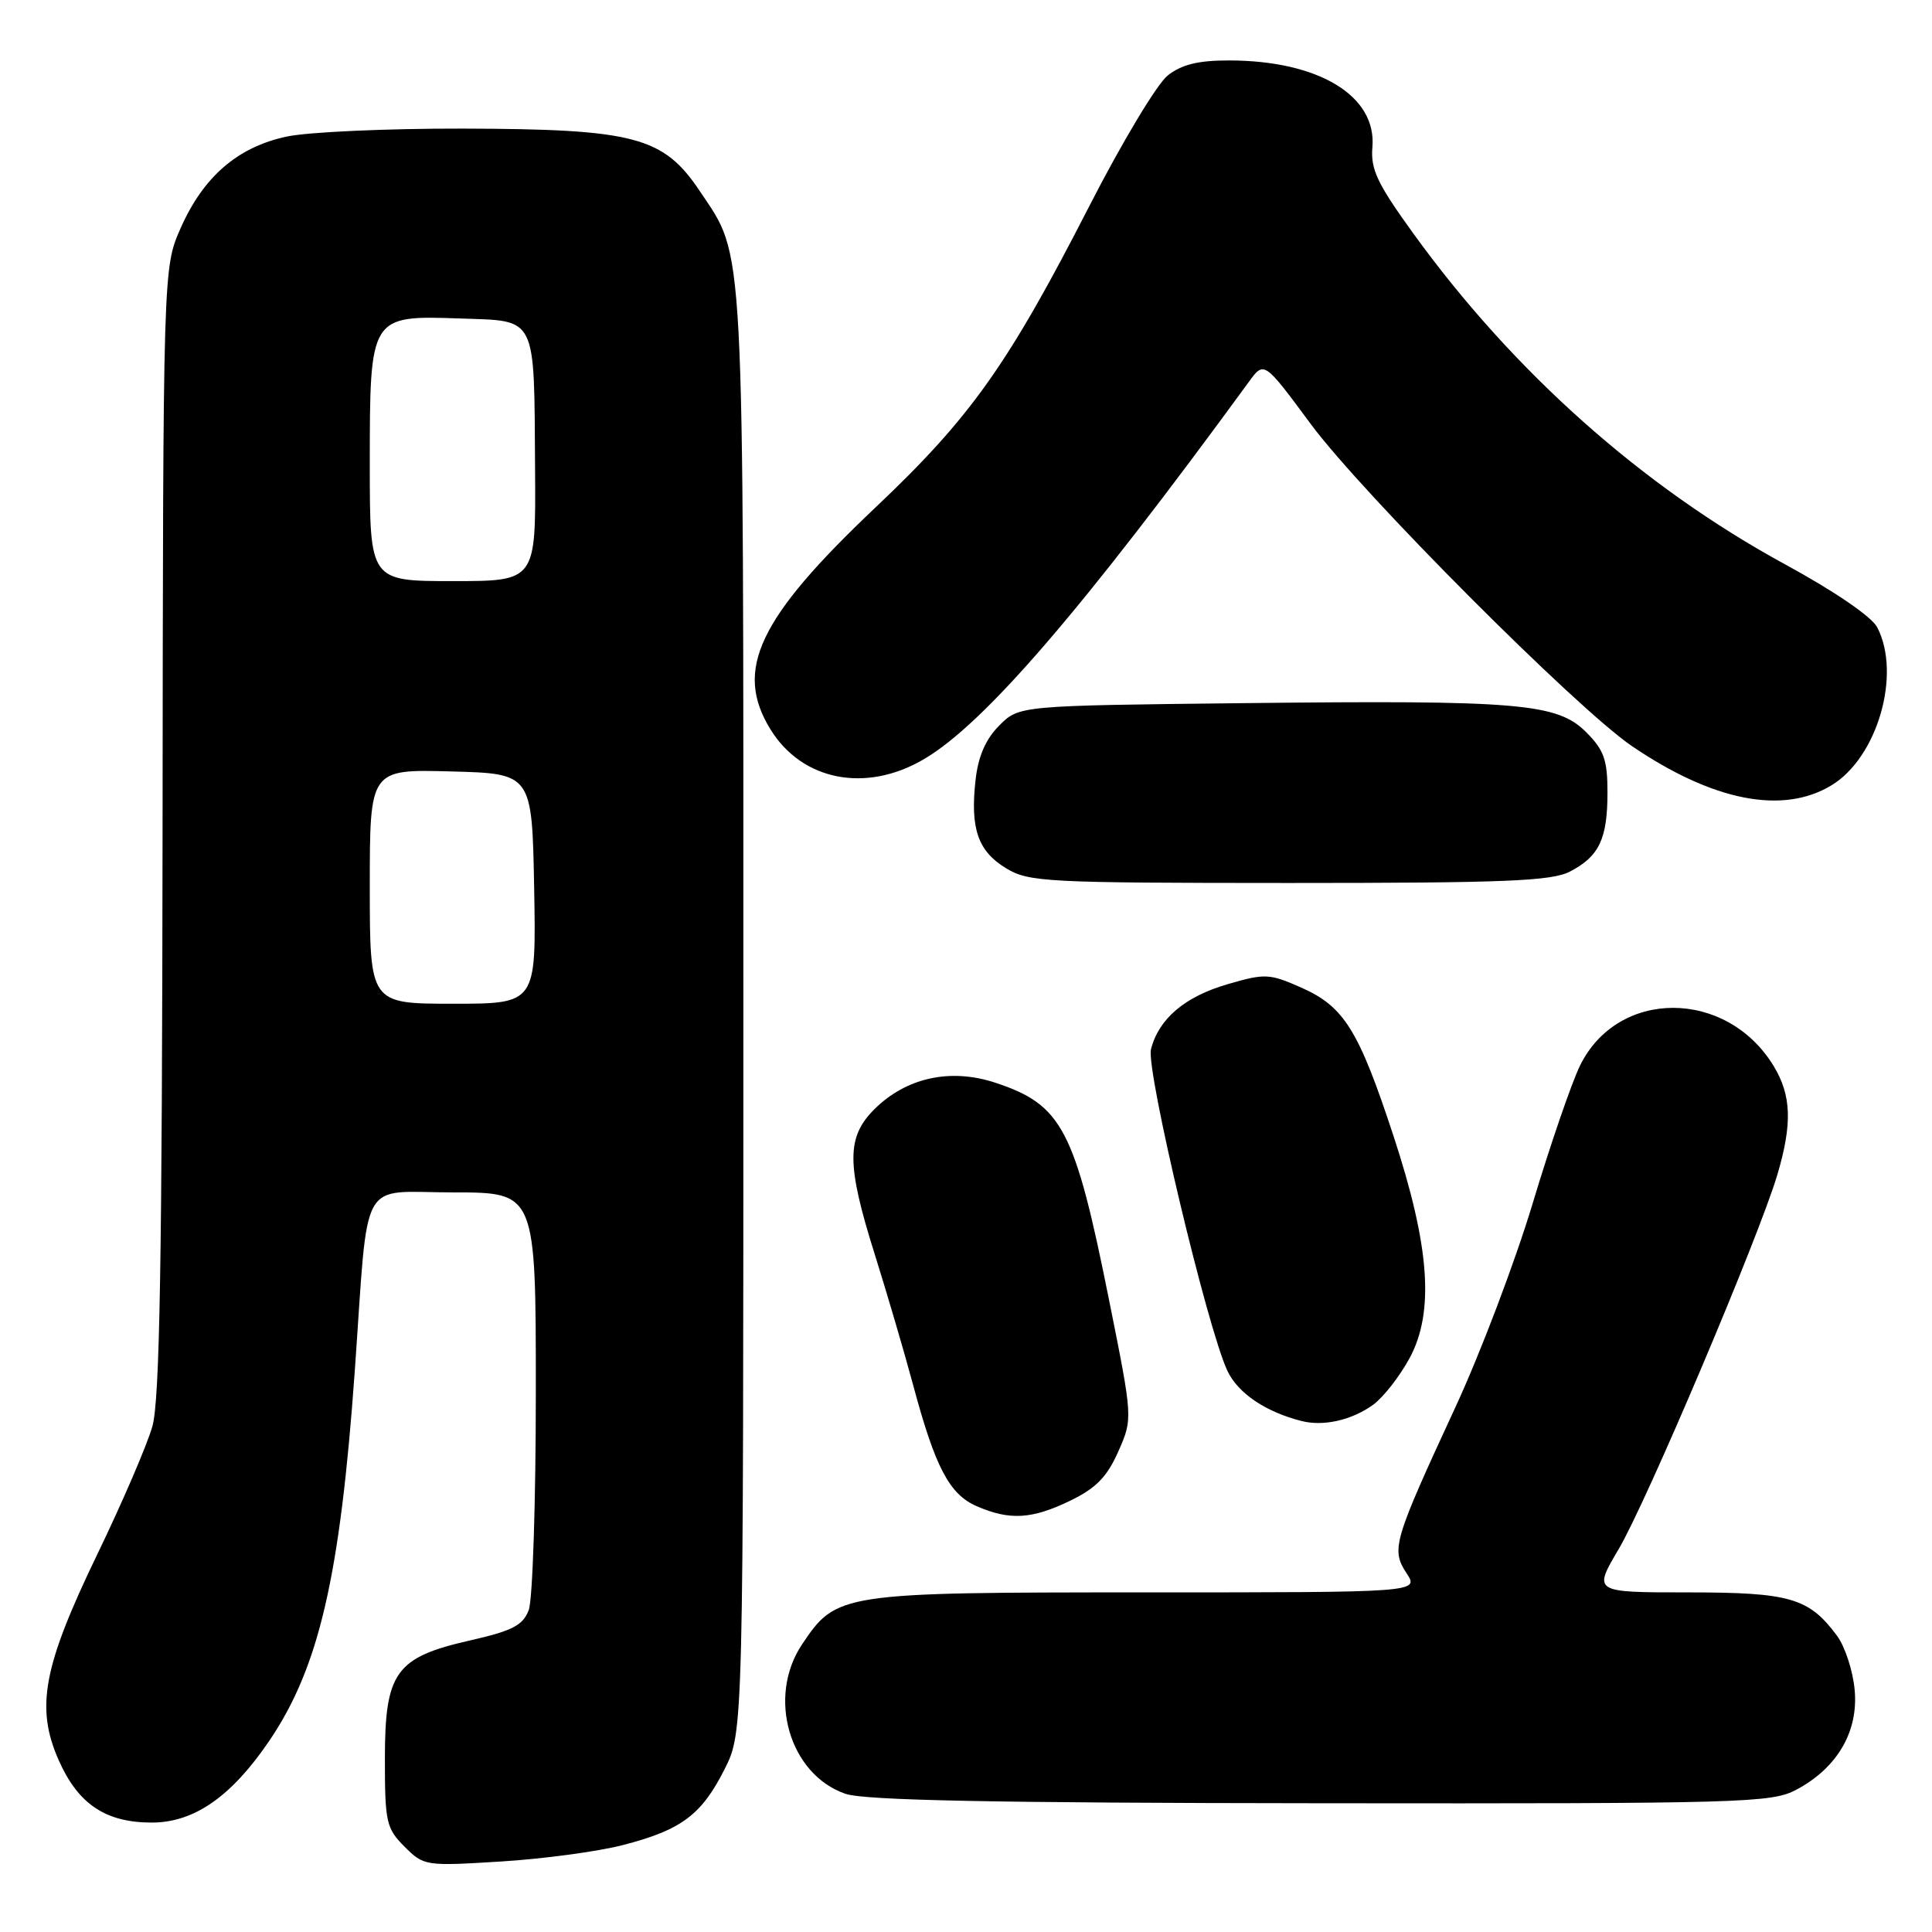<?xml version="1.0" encoding="UTF-8" standalone="no"?>
<!DOCTYPE svg PUBLIC "-//W3C//DTD SVG 1.1//EN" "http://www.w3.org/Graphics/SVG/1.1/DTD/svg11.dtd" >
<svg xmlns="http://www.w3.org/2000/svg" xmlns:xlink="http://www.w3.org/1999/xlink" version="1.1" viewBox="0 0 256 256">
 <g >
 <path fill="currentColor"
d=" M 82.50 244.49 C 90.27 242.49 92.94 240.50 96.00 234.45 C 98.50 229.50 98.50 229.50 98.50 134.00 C 98.50 30.16 98.72 34.30 92.74 25.34 C 87.90 18.10 84.09 17.10 61.30 17.04 C 51.29 17.02 40.79 17.49 37.97 18.10 C 31.48 19.49 26.95 23.41 23.93 30.24 C 21.61 35.50 21.61 35.50 21.54 110.00 C 21.48 167.14 21.17 185.55 20.19 189.00 C 19.49 191.47 16.20 199.12 12.87 206.00 C 5.71 220.84 4.69 226.26 7.78 233.24 C 10.35 239.06 14.01 241.50 20.11 241.50 C 25.72 241.50 30.66 238.06 35.68 230.67 C 42.28 220.94 45.07 208.87 47.01 181.67 C 48.88 155.33 47.41 158.00 60.06 158.00 C 71.00 158.00 71.00 158.00 71.00 184.43 C 71.00 198.97 70.58 211.98 70.06 213.34 C 69.29 215.37 67.92 216.08 62.31 217.36 C 52.40 219.61 51.00 221.56 51.00 233.10 C 51.00 241.45 51.19 242.28 53.60 244.69 C 56.16 247.25 56.37 247.28 66.35 246.66 C 71.93 246.32 79.20 245.34 82.50 244.49 Z  M 238.02 237.15 C 243.45 234.26 246.27 229.44 245.75 223.90 C 245.52 221.37 244.46 218.15 243.41 216.74 C 239.68 211.72 237.19 211.00 223.64 211.00 C 211.09 211.00 211.09 211.00 214.49 205.25 C 218.17 199.03 233.06 163.90 235.50 155.68 C 237.51 148.91 237.38 145.14 235.01 141.24 C 228.75 130.98 214.32 130.98 209.34 141.24 C 208.21 143.58 205.39 151.79 203.08 159.48 C 200.76 167.17 196.16 179.32 192.84 186.48 C 184.62 204.25 184.31 205.30 186.37 208.45 C 188.05 211.00 188.05 211.00 151.77 211.00 C 111.31 211.00 110.83 211.08 106.27 217.90 C 101.61 224.87 104.60 235.13 112.03 237.69 C 114.56 238.56 131.64 238.90 175.02 238.94 C 231.08 239.00 234.73 238.89 238.02 237.15 Z  M 141.81 198.85 C 145.22 197.20 146.69 195.70 148.18 192.33 C 150.11 187.96 150.11 187.96 146.95 172.23 C 142.42 149.62 140.74 146.40 131.93 143.48 C 125.95 141.49 120.07 142.78 115.84 147.00 C 112.14 150.70 112.16 154.30 115.92 166.24 C 117.52 171.33 119.80 179.09 120.98 183.47 C 123.92 194.43 125.79 198.00 129.42 199.58 C 133.79 201.48 136.73 201.31 141.81 198.85 Z  M 181.96 186.13 C 183.31 185.14 185.49 182.35 186.80 179.92 C 190.08 173.80 189.45 165.13 184.64 150.50 C 180.03 136.48 178.10 133.38 172.44 130.87 C 168.20 128.99 167.62 128.97 162.67 130.41 C 156.98 132.06 153.52 135.01 152.51 139.05 C 151.84 141.79 159.98 176.04 162.65 181.67 C 164.05 184.62 167.74 187.11 172.50 188.30 C 175.40 189.03 179.14 188.17 181.96 186.13 Z  M 208.02 115.49 C 211.90 113.48 213.00 111.16 213.00 104.99 C 213.00 100.68 212.54 99.39 210.18 97.02 C 206.34 93.19 201.37 92.76 164.77 93.17 C 135.04 93.50 135.04 93.50 132.41 96.13 C 130.61 97.94 129.62 100.20 129.27 103.32 C 128.54 109.76 129.57 112.77 133.28 115.03 C 136.32 116.88 138.47 116.99 170.80 117.00 C 199.44 117.00 205.58 116.75 208.02 115.49 Z  M 242.71 104.04 C 248.79 100.33 251.96 89.32 248.74 83.12 C 247.99 81.70 243.11 78.36 236.50 74.76 C 217.61 64.47 200.54 49.28 187.29 30.96 C 182.50 24.34 181.60 22.44 181.85 19.51 C 182.44 12.70 174.72 8.02 162.88 8.01 C 158.78 8.00 156.59 8.54 154.73 10.00 C 153.33 11.10 148.67 18.85 144.38 27.23 C 133.57 48.33 128.66 55.26 116.04 67.21 C 100.47 81.94 97.23 88.78 102.10 96.66 C 106.30 103.46 114.74 105.10 122.40 100.61 C 130.42 95.91 143.43 80.80 165.50 50.57 C 167.50 47.83 167.50 47.83 173.67 56.17 C 180.53 65.44 208.86 93.84 216.25 98.87 C 227.00 106.17 236.25 107.98 242.71 104.04 Z  M 49.00 117.47 C 49.00 101.93 49.00 101.93 59.75 102.22 C 70.50 102.50 70.50 102.50 70.78 117.75 C 71.05 133.00 71.05 133.00 60.03 133.00 C 49.00 133.00 49.00 133.00 49.00 117.47 Z  M 49.00 61.61 C 49.00 41.79 49.00 41.79 60.96 42.20 C 71.26 42.56 70.76 41.57 70.90 62.25 C 71.00 77.00 71.00 77.00 60.00 77.00 C 49.00 77.00 49.00 77.00 49.00 61.61 Z "/>
</g>
</svg>